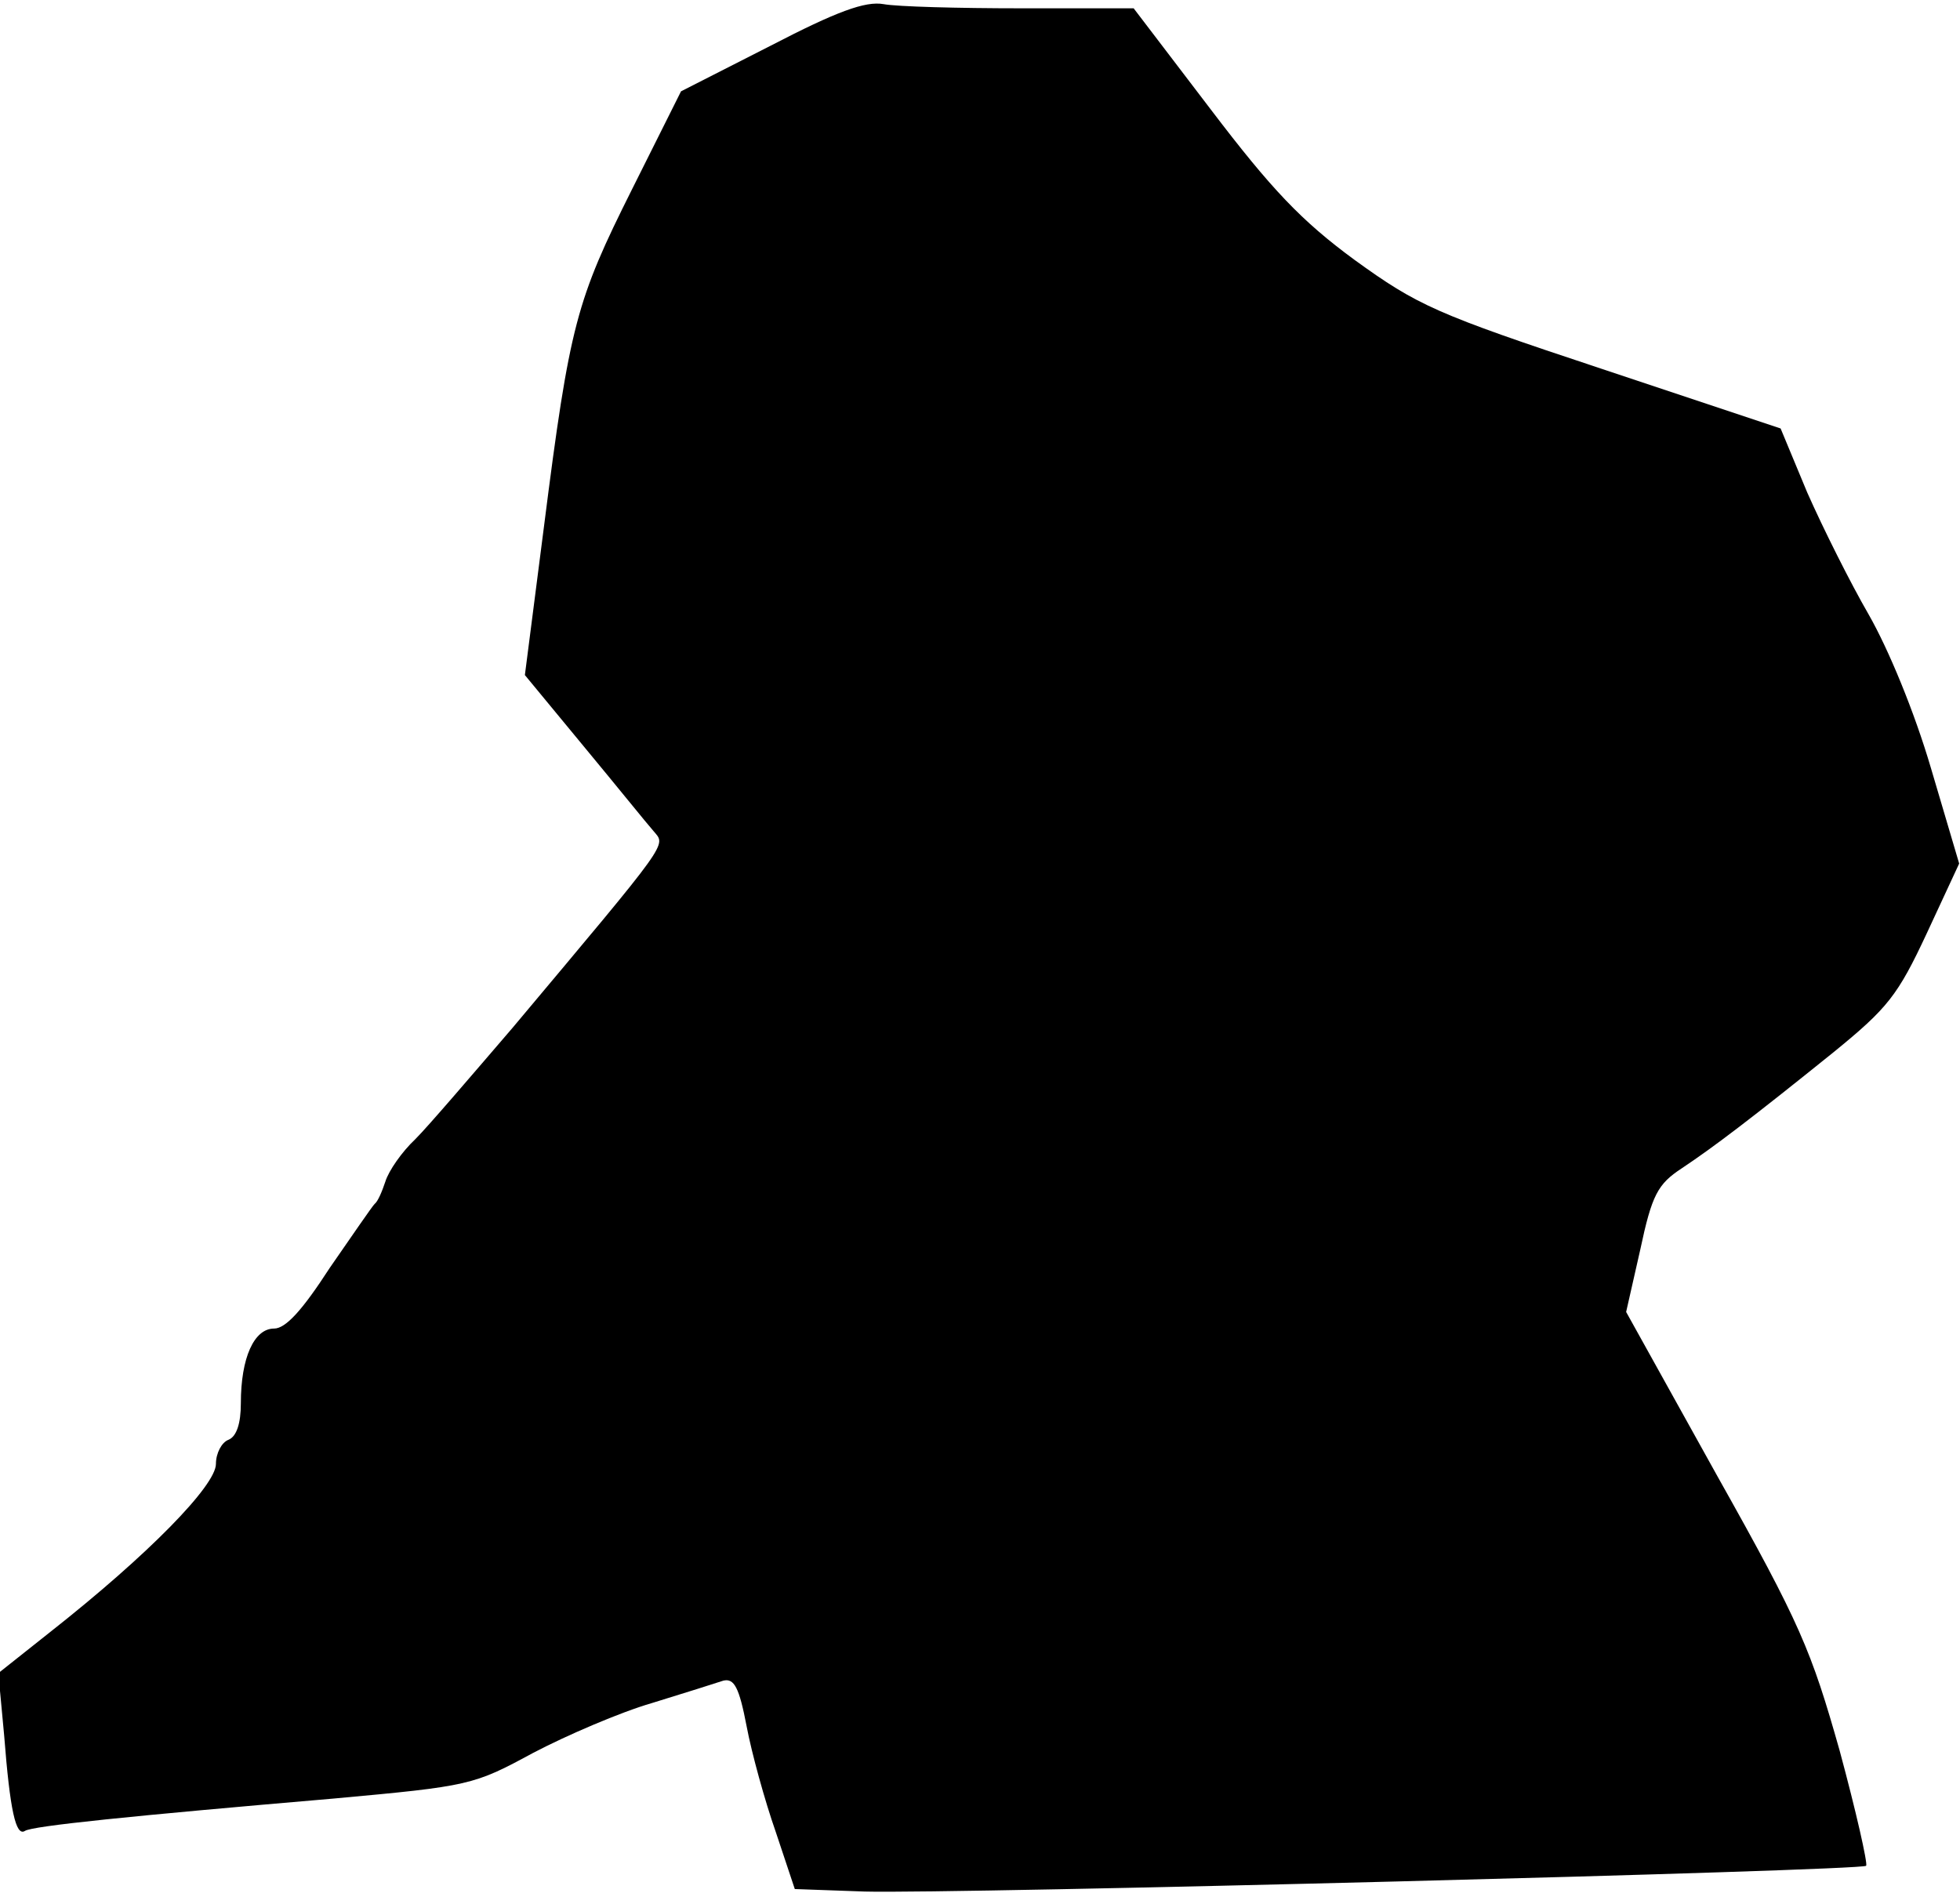 <?xml version="1.0" standalone="no"?>
<!DOCTYPE svg PUBLIC "-//W3C//DTD SVG 20010904//EN"
 "http://www.w3.org/TR/2001/REC-SVG-20010904/DTD/svg10.dtd">
<svg version="1.0" xmlns="http://www.w3.org/2000/svg"
 width="236pt" height="228pt" viewBox="0 0 236 228"
 preserveAspectRatio="xMidYMid meet">
<g transform="translate(0,228) scale(0.1,-0.1)"
fill="#000000" stroke="none">
<path fill="#000000" stroke="none" d="M928 2225 l-108 -55 -59 -118 c-67
-134 -75 -162 -106 -406 l-23 -179 71 -86 c39 -47 76 -93 84 -102 15 -18 22
-8 -170 -237 -49 -57 -101 -118 -117 -134 -16 -15 -32 -38 -36 -51 -4 -12 -9
-24 -13 -27 -3 -3 -27 -38 -54 -77 -33 -51 -53 -73 -67 -73 -24 0 -40 -35 -40
-90 0 -24 -5 -40 -15 -44 -8 -3 -15 -16 -15 -29 0 -26 -81 -109 -199 -202
l-63 -50 7 -75 c7 -90 14 -122 25 -115 9 6 127 18 372 39 164 15 168 16 240
55 40 21 105 49 143 60 39 12 77 24 86 27 13 3 19 -8 28 -55 6 -32 22 -90 35
-127 l23 -69 84 -3 c107 -3 1199 25 1206 31 2 3 -12 65 -32 139 -34 120 -47
152 -147 330 l-110 198 17 75 c14 66 21 79 50 98 39 26 85 61 183 140 65 53
77 68 112 143 l39 84 -34 115 c-20 68 -51 143 -75 185 -22 38 -55 104 -74 147
l-32 77 -216 72 c-199 66 -221 76 -297 131 -64 47 -100 85 -173 181 l-93 122
-136 0 c-75 0 -149 2 -165 5 -22 4 -57 -9 -136 -50z"/>
</g>
</svg>

